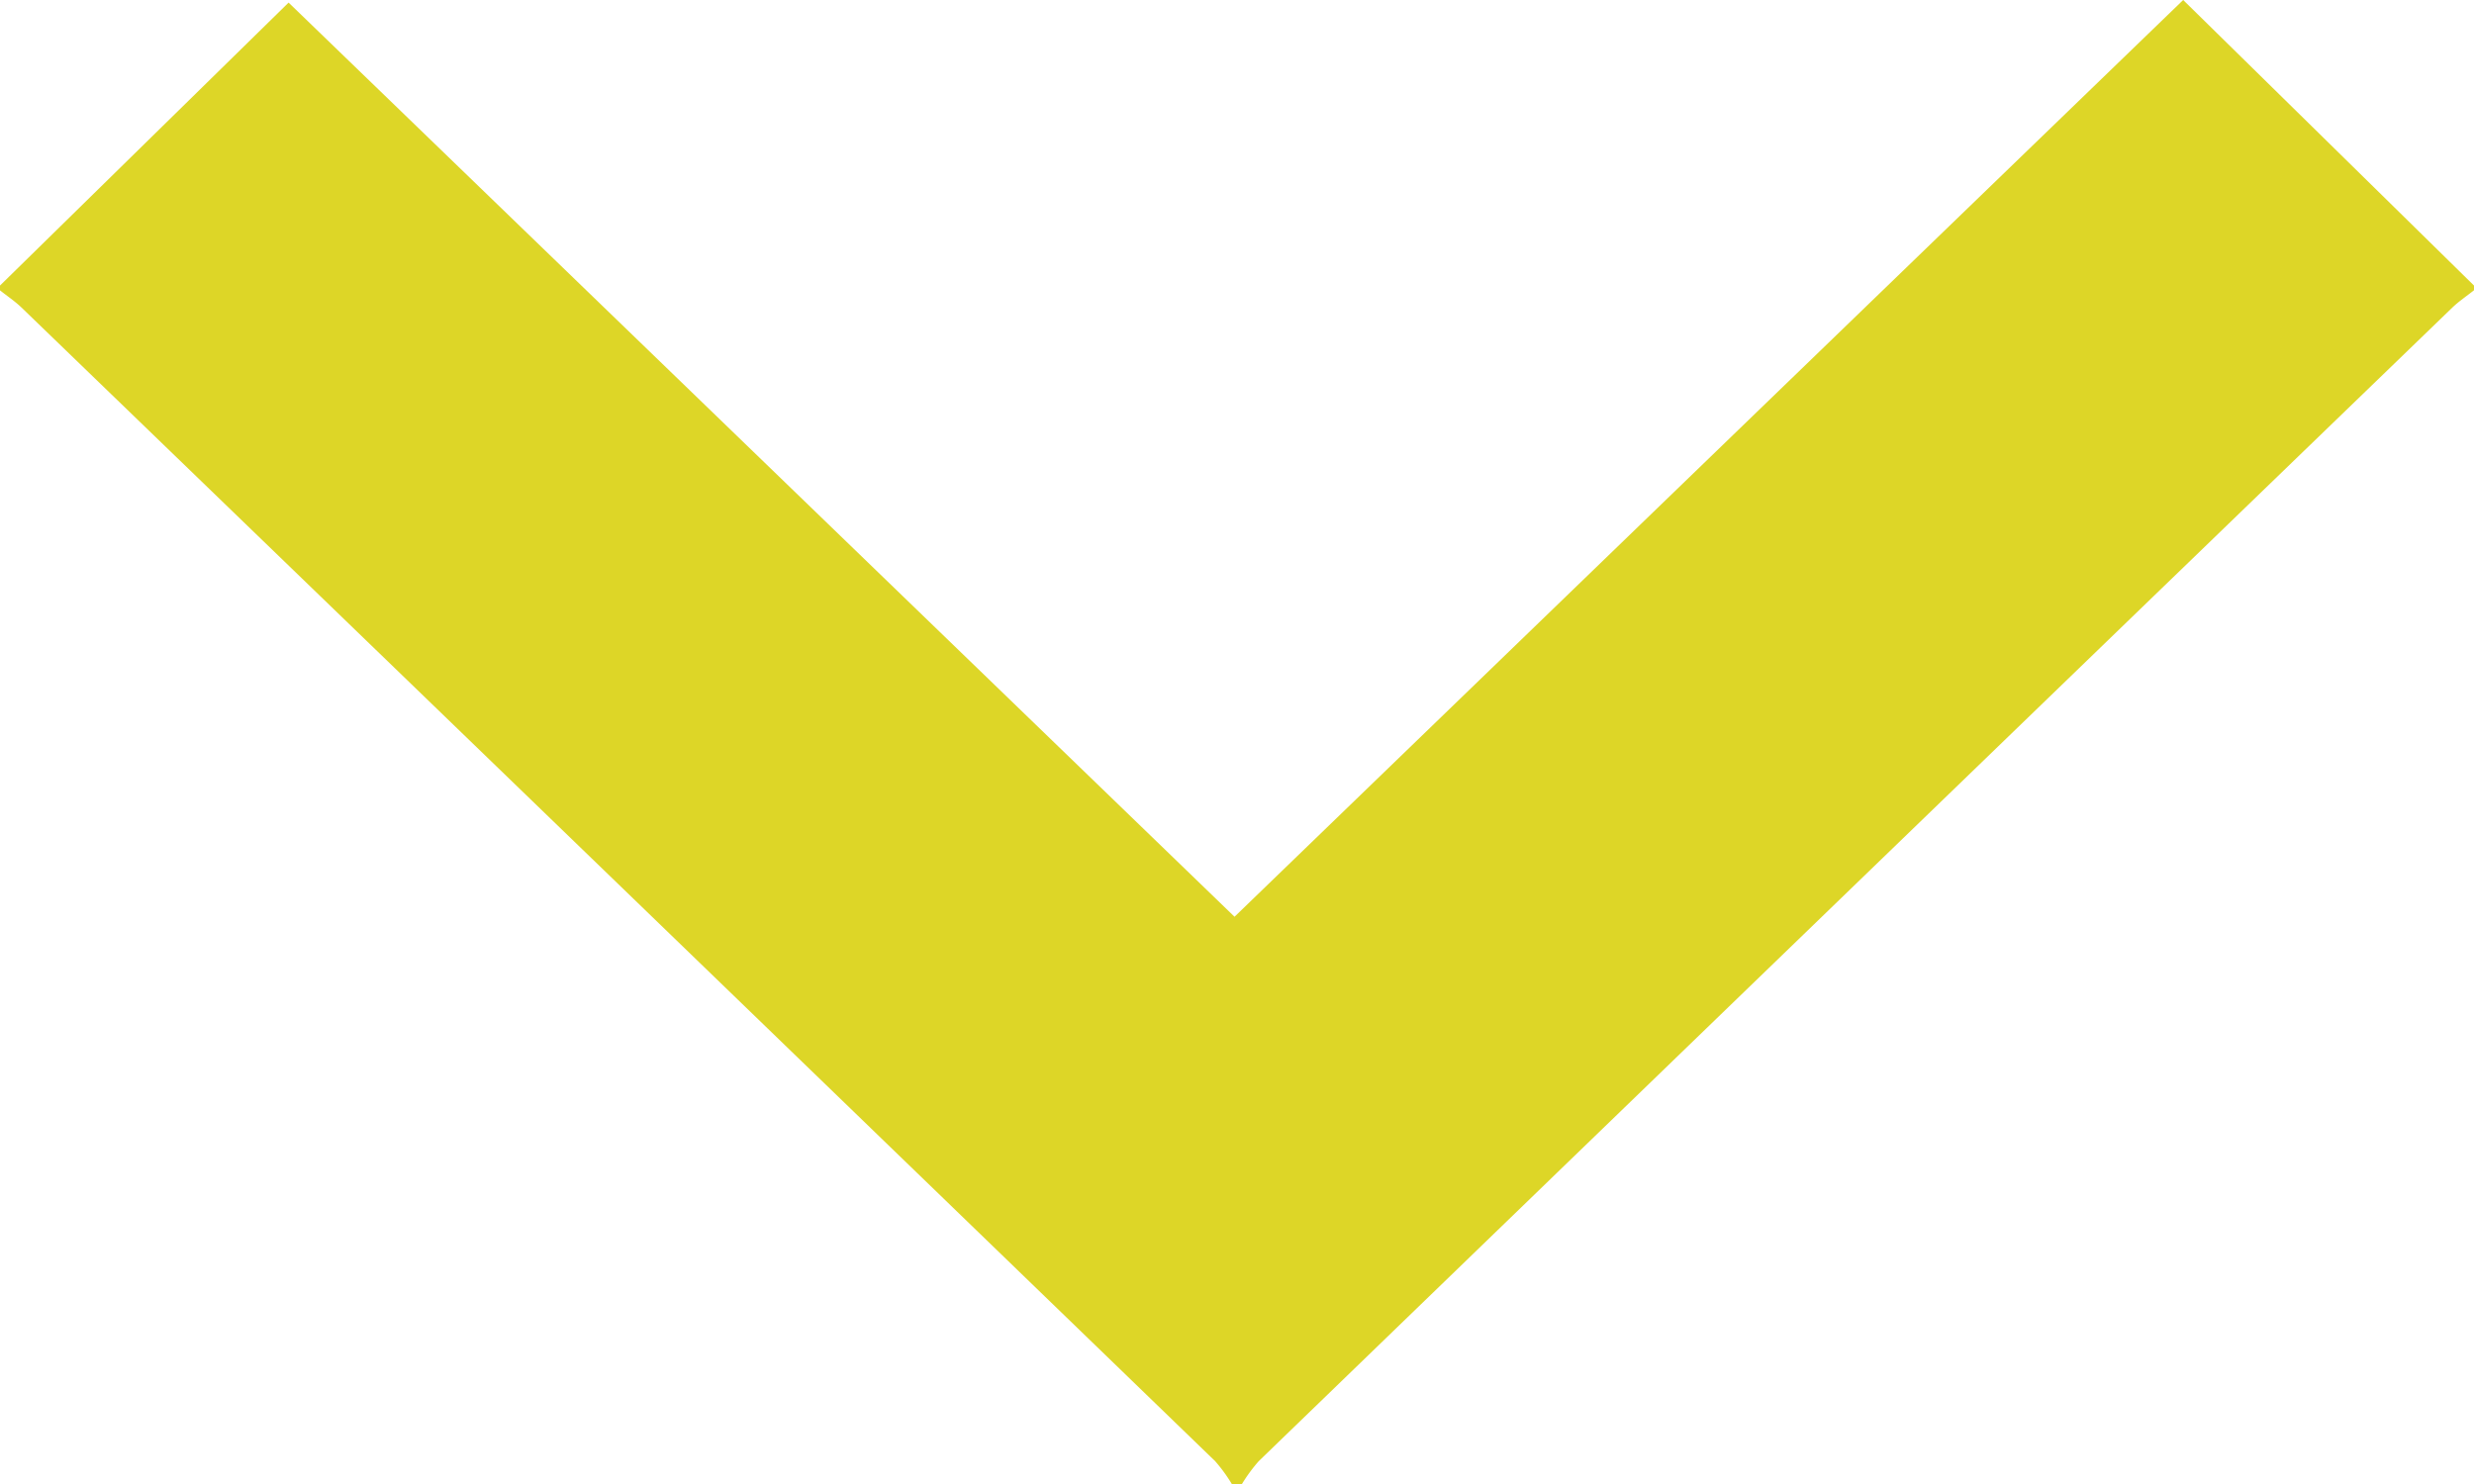 <svg xmlns="http://www.w3.org/2000/svg" width="20" height="12" viewBox="0 0 20 12">
  <path id="Caminho_2310" data-name="Caminho 2310" d="M245.053,314l-2.288-2.333,7.392-7.647-7.413-7.669L245.053,294h.038c.047.059.089.122.141.176q4.663,4.826,9.328,9.649a1.318,1.318,0,0,0,.184.135v.082a1.289,1.289,0,0,0-.184.134q-4.666,4.823-9.328,9.649c-.052.054-.094.117-.141.176Z" transform="translate(314 -242.744) rotate(90)" fill="#ddd627"/>
</svg>
